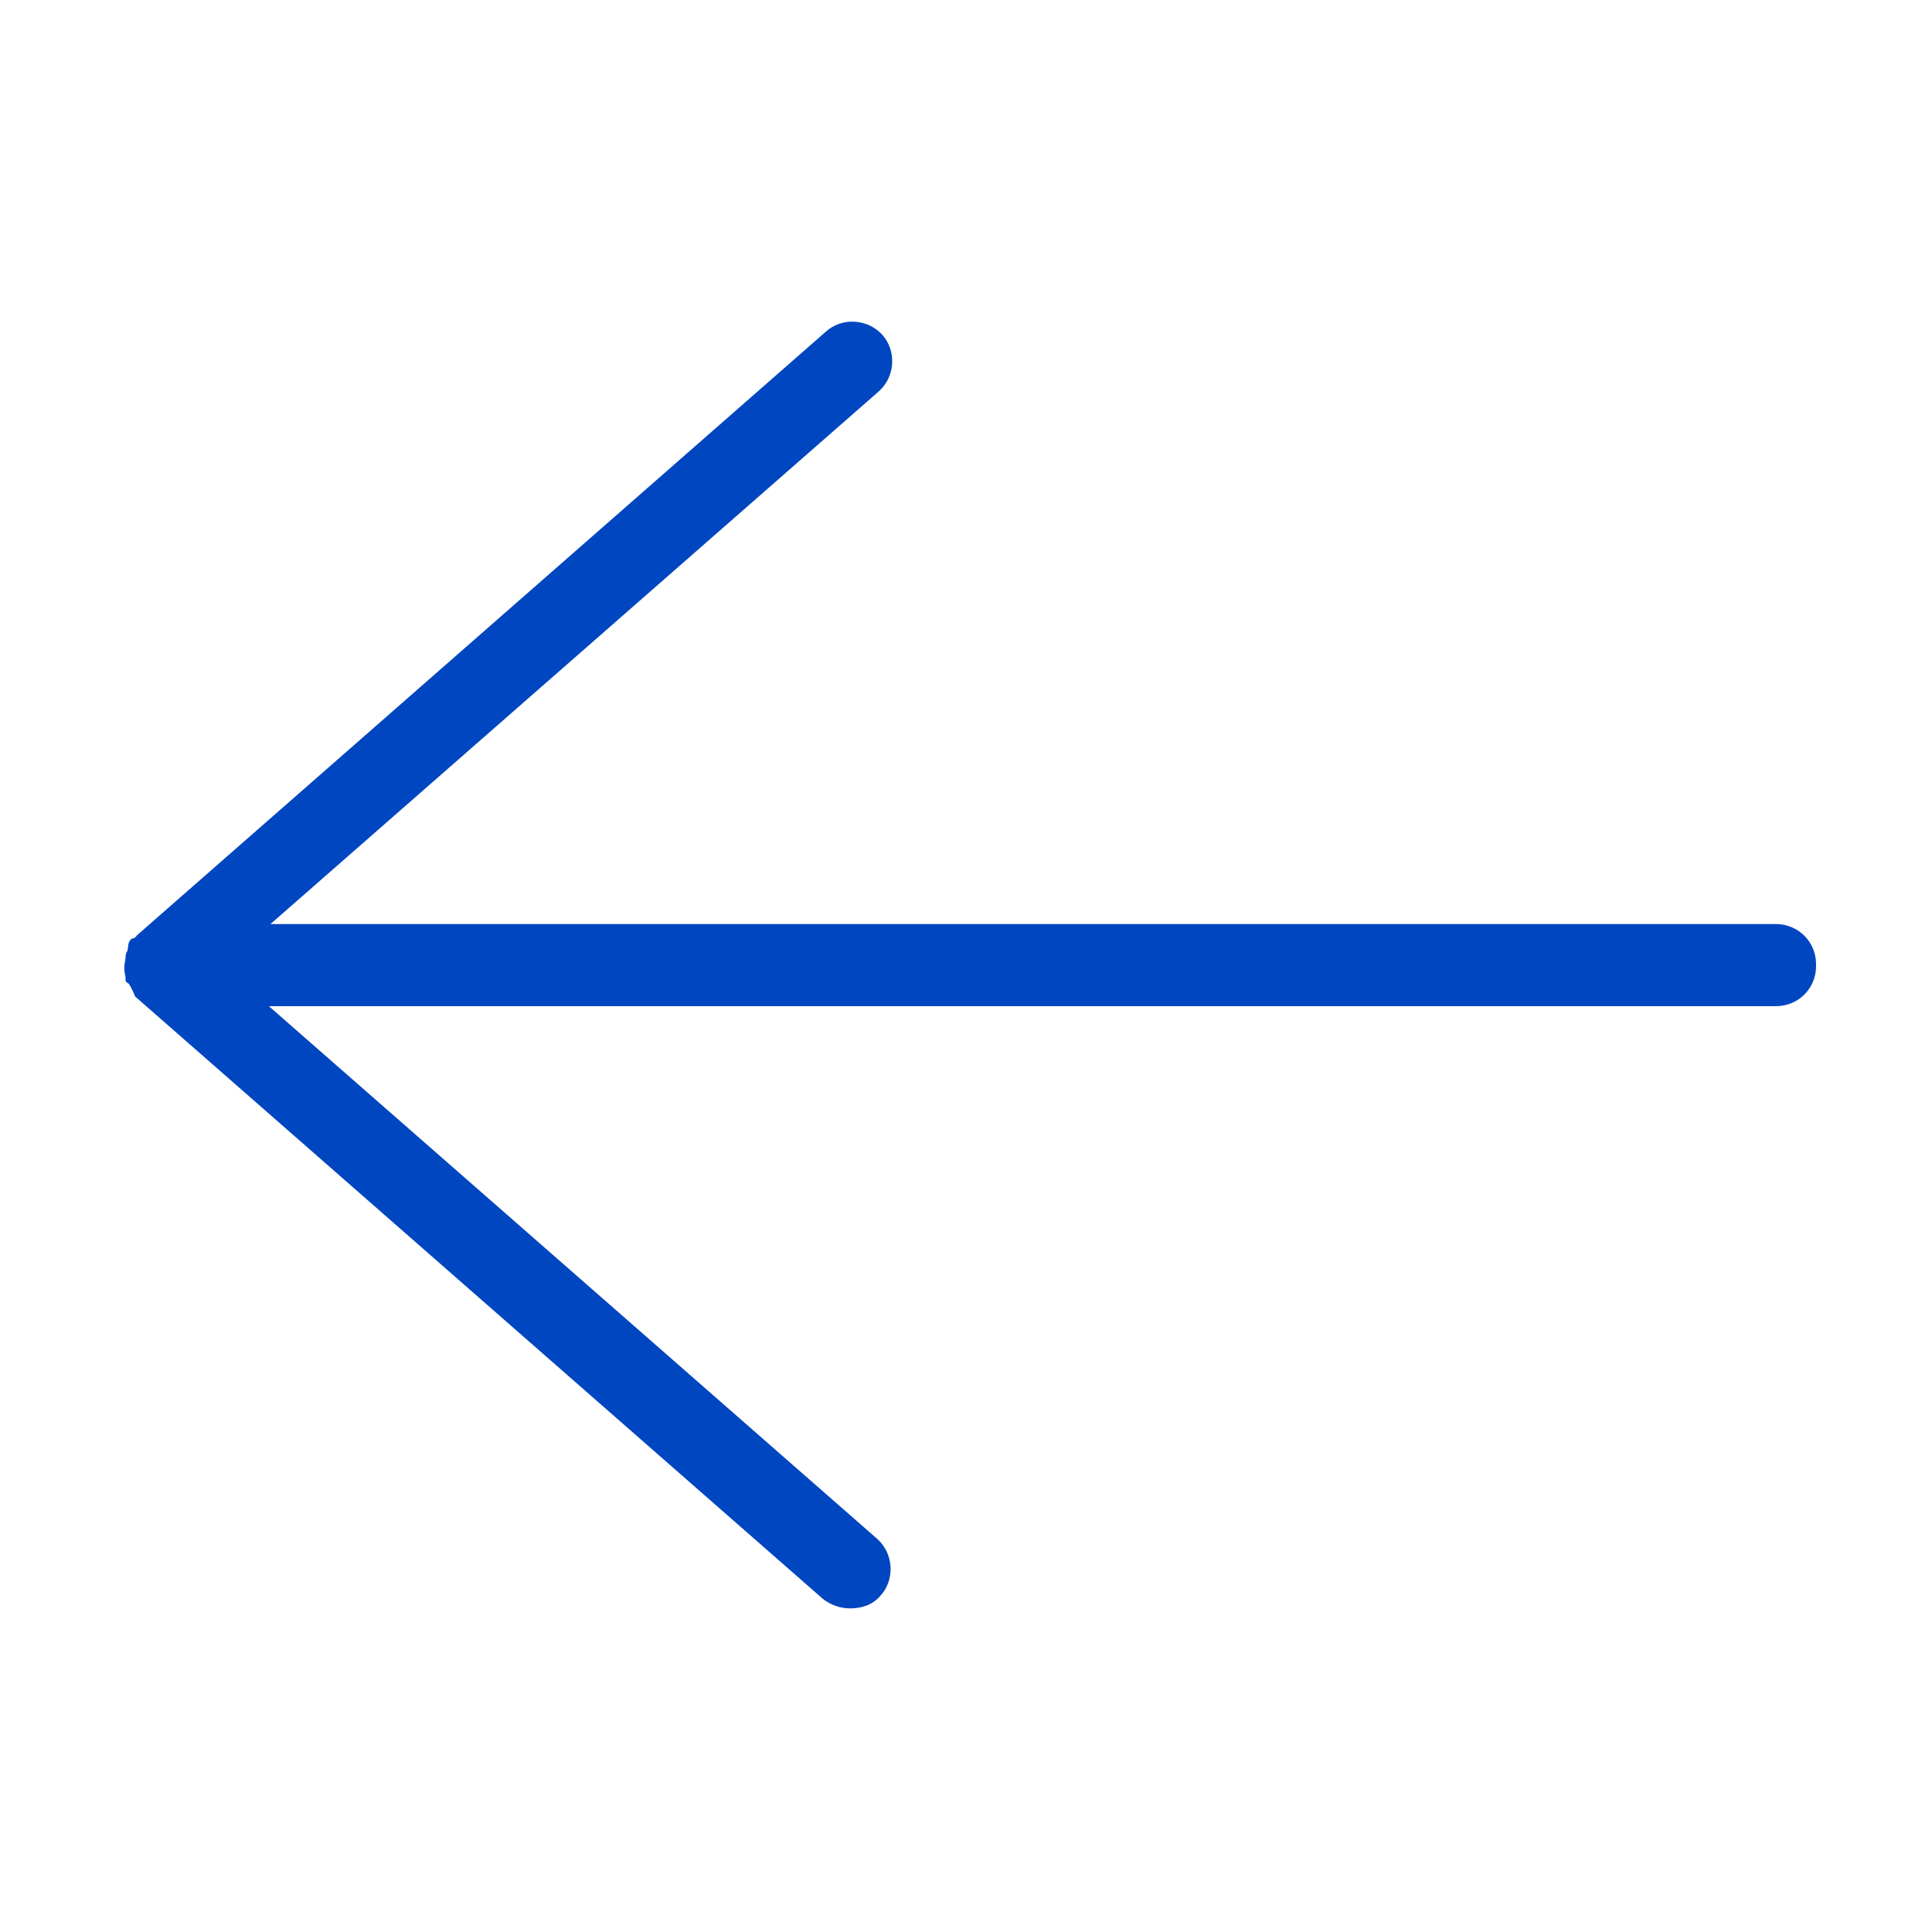 <svg width="24" height="24" viewBox="0 0 24 24" fill="none" xmlns="http://www.w3.org/2000/svg">
<path d="M22.56 11.999C22.56 12.28 22.34 12.499 22.06 12.499L3.34 12.499L10.9 19.119C11.1 19.299 11.12 19.619 10.94 19.82C10.84 19.939 10.7 19.98 10.56 19.98C10.44 19.98 10.32 19.939 10.22 19.86L1.68 12.38C1.68 12.38 1.64 12.28 1.6 12.22C1.6 12.22 1.56 12.2 1.56 12.18C1.56 12.18 1.56 12.159 1.56 12.139C1.54 12.059 1.54 11.999 1.56 11.899C1.56 11.88 1.56 11.839 1.58 11.819C1.6 11.759 1.58 11.7 1.64 11.659C1.64 11.659 1.68 11.659 1.7 11.62L10.26 4.119C10.46 3.939 10.78 3.959 10.96 4.159C11.14 4.359 11.12 4.679 10.92 4.859L3.36 11.479L22.06 11.479C22.34 11.479 22.56 11.7 22.56 11.979V11.999Z" fill="#0046C0"/>
</svg>
